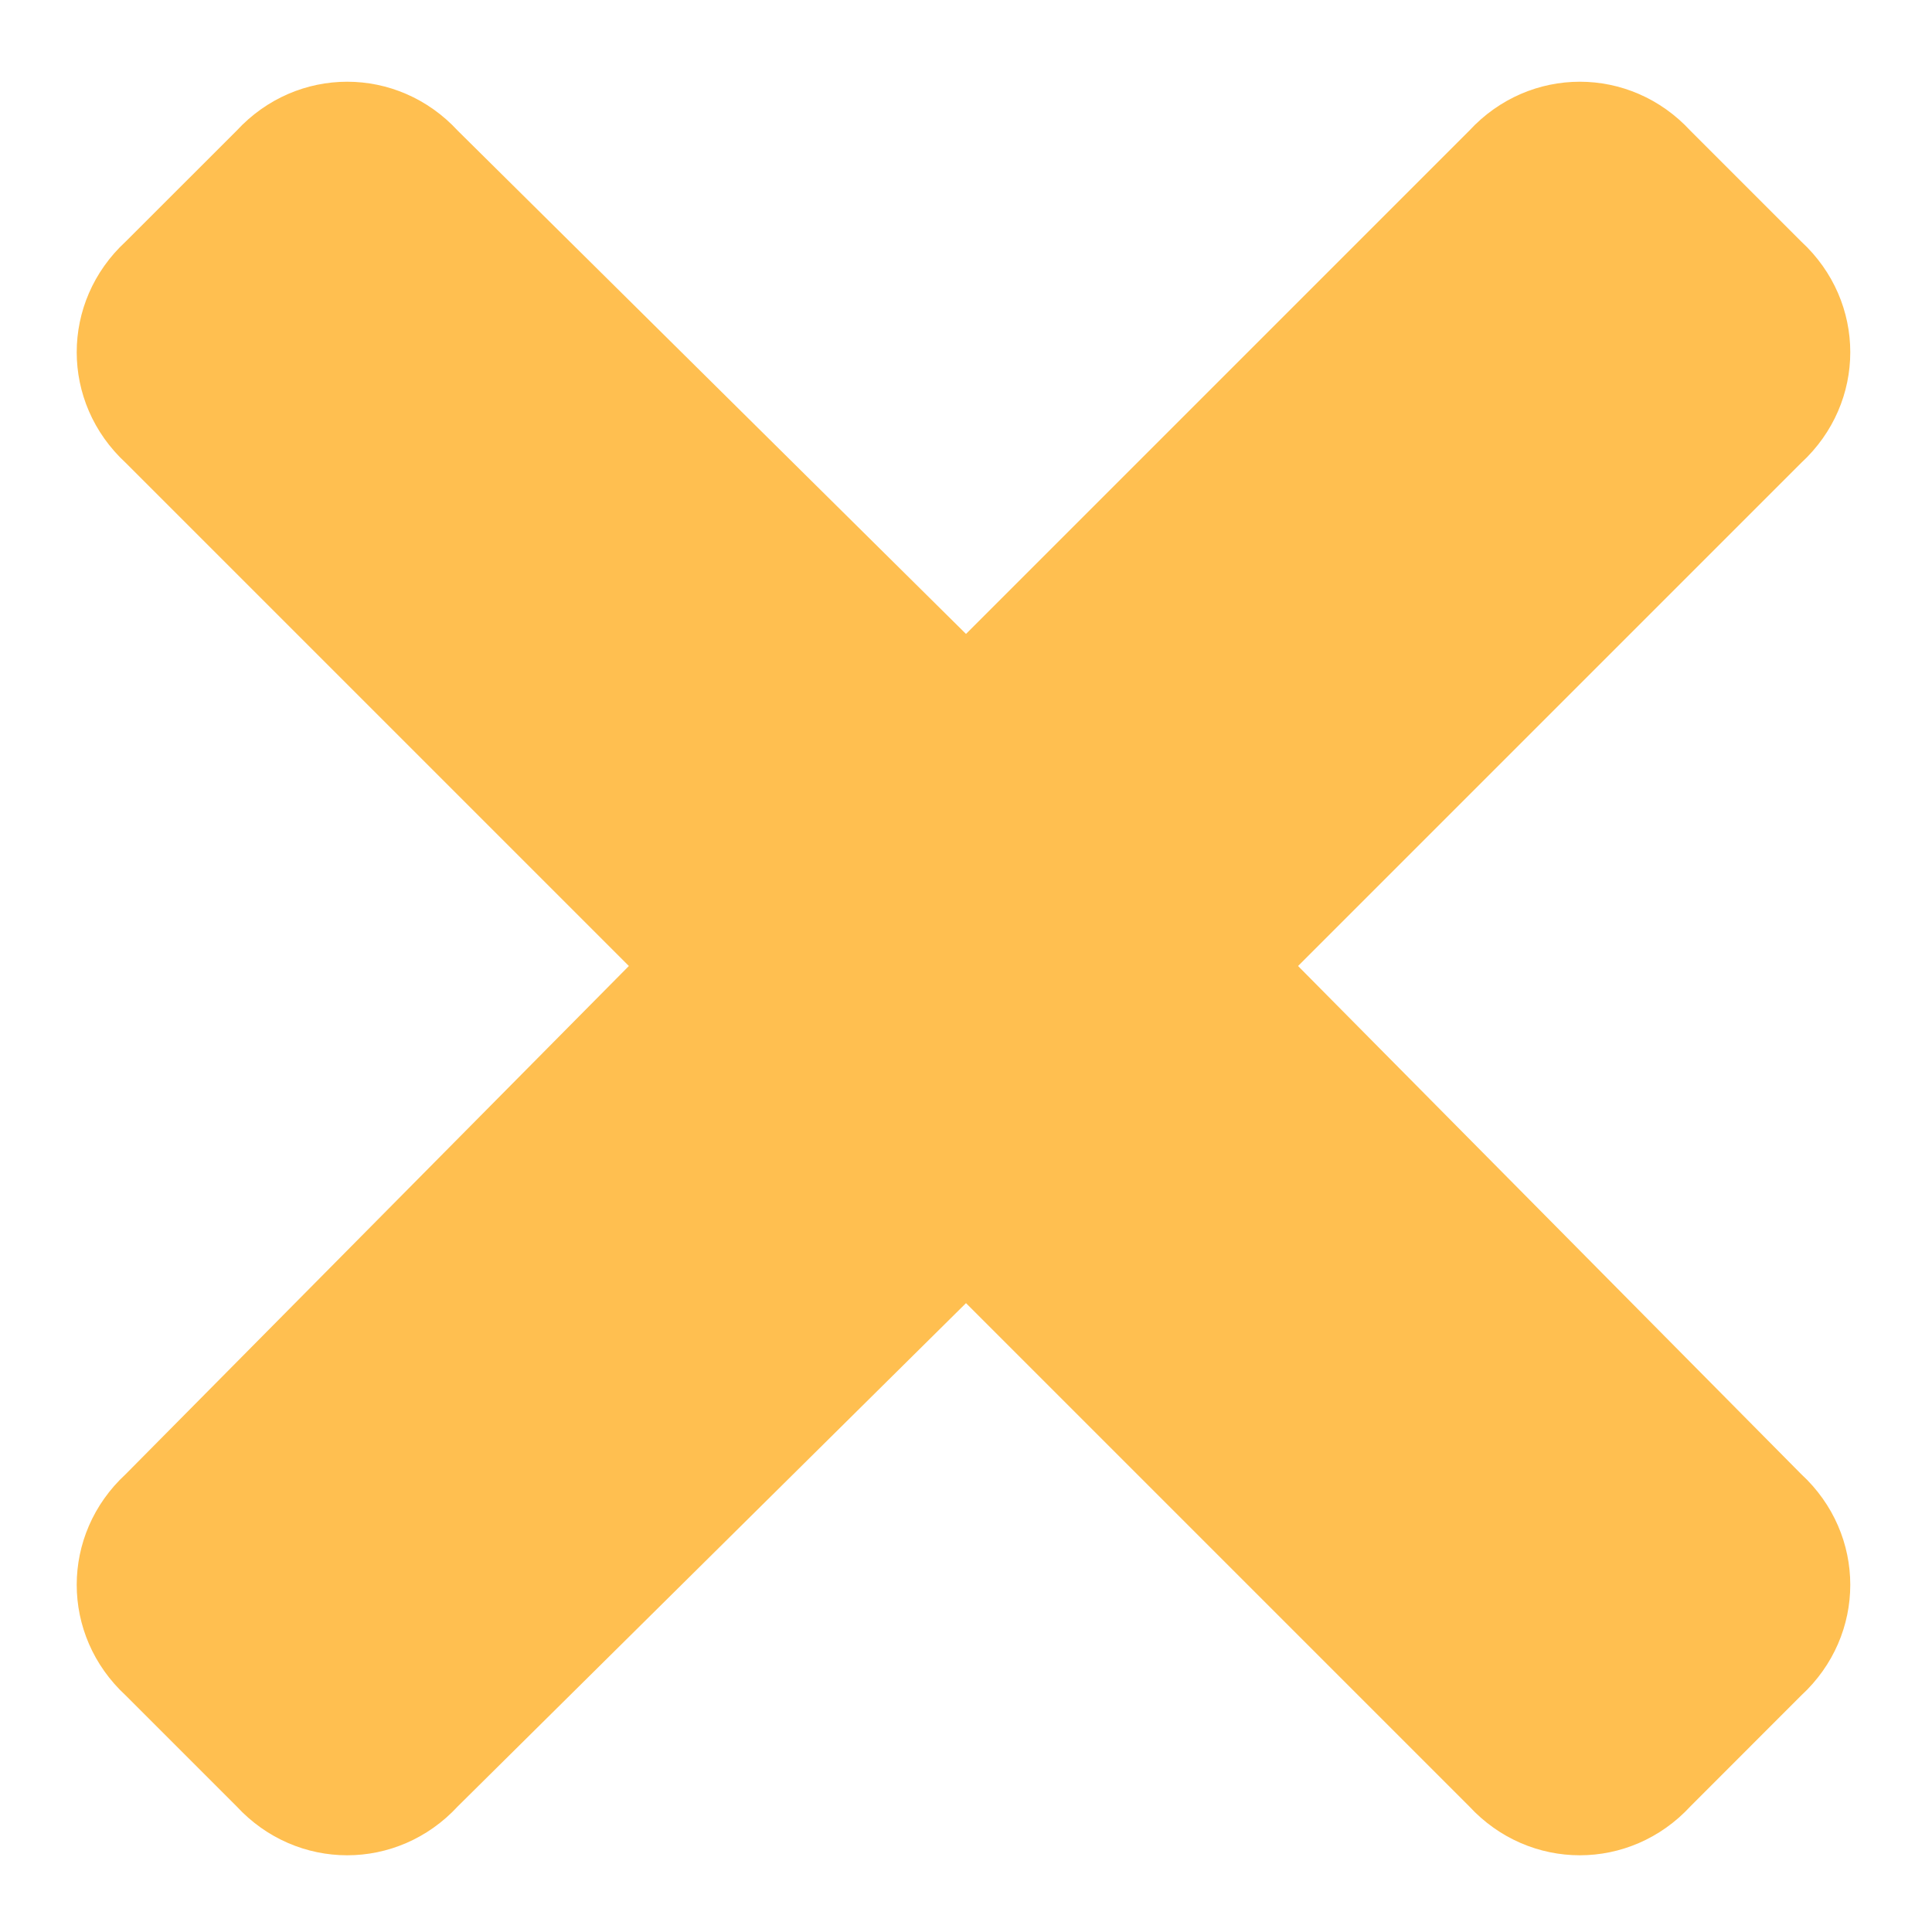<svg width="24" height="24" viewBox="0 0 24 24" fill="none" xmlns="http://www.w3.org/2000/svg">
<path d="M16.125 12L22.375 5.75C23.188 5 23.188 3.75 22.375 3L21 1.625C20.25 0.812 19 0.812 18.25 1.625L12 7.875L5.688 1.625C4.938 0.812 3.688 0.812 2.938 1.625L1.562 3C0.75 3.75 0.75 5 1.562 5.75L7.812 12L1.562 18.312C0.75 19.062 0.75 20.312 1.562 21.062L2.938 22.438C3.688 23.25 4.938 23.25 5.688 22.438L12 16.188L18.25 22.438C19 23.25 20.25 23.25 21 22.438L22.375 21.062C23.188 20.312 23.188 19.062 22.375 18.312L16.125 12Z" fill="#FFBF50"/>
</svg>
